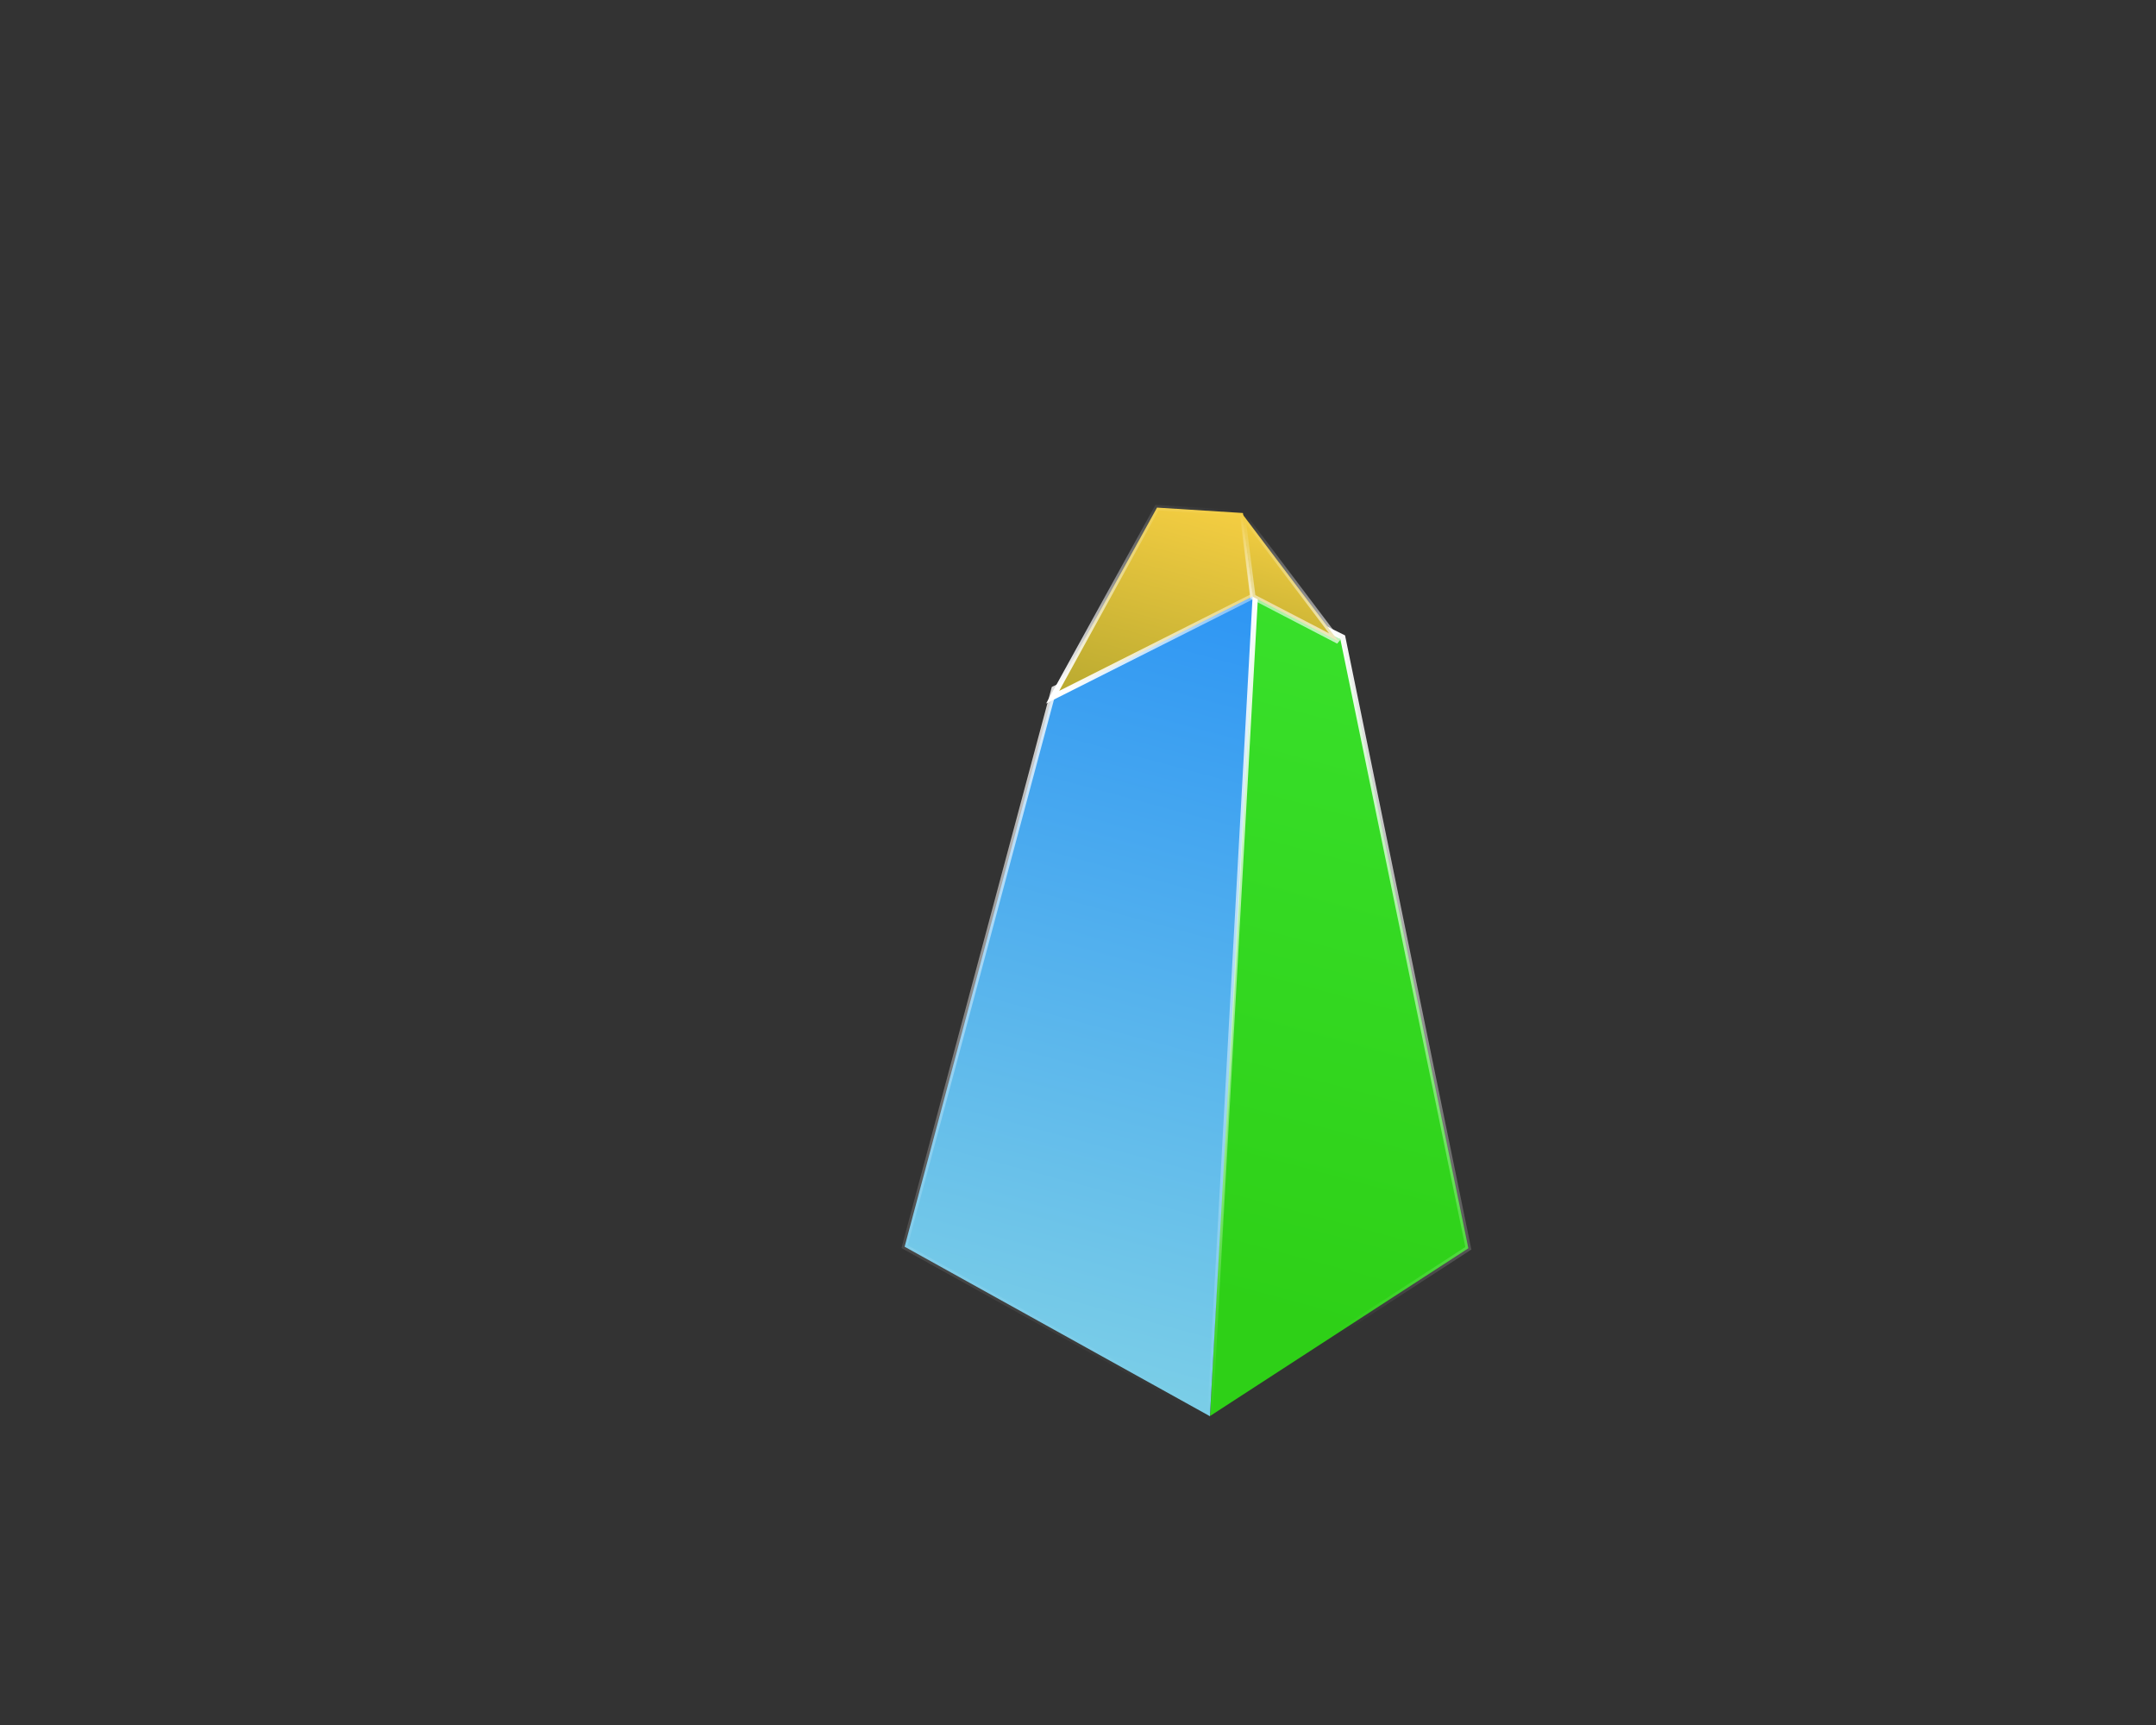 <?xml version="1.0" encoding="UTF-8" standalone="no"?>
<!-- Created with Inkscape (http://www.inkscape.org/) -->

<svg
   xmlns:dc="http://purl.org/dc/elements/1.1/"
   xmlns:cc="http://creativecommons.org/ns#"
   xmlns:rdf="http://www.w3.org/1999/02/22-rdf-syntax-ns#"
   xmlns:svg="http://www.w3.org/2000/svg"
   xmlns="http://www.w3.org/2000/svg"
   xmlns:xlink="http://www.w3.org/1999/xlink"
   xmlns:sodipodi="http://sodipodi.sourceforge.net/DTD/sodipodi-0.dtd"
   xmlns:inkscape="http://www.inkscape.org/namespaces/inkscape"
   width="400"
   height="320"
   id="svg2"
   version="1.1"
   inkscape:version="0.48.2 r9819"
   sodipodi:docname="Nieuw document 1">
  <rect width="100%" height="100%" fill="#333333" stroke="none"/>
  <defs
     id="defs4">
    <linearGradient
       id="linearGradient3843">
      <stop
         id="stop3845"
         offset="0"
         style="stop-color:#ffffff;stop-opacity:0;" />
      <stop
         id="stop3847"
         offset="1"
         style="stop-color:#ffffff;stop-opacity:1;" />
    </linearGradient>
    <linearGradient
       id="linearGradient3835">
      <stop
         style="stop-color:#173264;stop-opacity:1;"
         offset="0"
         id="stop3837" />
      <stop
         style="stop-color:#173264;stop-opacity:0;"
         offset="1"
         id="stop3839" />
    </linearGradient>
    <linearGradient
       id="linearGradient3827">
      <stop
         style="stop-color:#f5ce42;stop-opacity:1;"
         offset="0"
         id="stop3829" />
      <stop
         style="stop-color:#baaa30;stop-opacity:1;"
         offset="1"
         id="stop3831" />
    </linearGradient>
    <linearGradient
       id="linearGradient3781">
      <stop
         style="stop-color:#2d95f4;stop-opacity:1;"
         offset="0"
         id="stop3783" />
      <stop
         style="stop-color:#7bcee7;stop-opacity:1;"
         offset="1"
         id="stop3785" />
    </linearGradient>
    <linearGradient
       id="linearGradient3771">
      <stop
         style="stop-color:#ffffff;stop-opacity:1;"
         offset="0"
         id="stop3773" />
      <stop
         style="stop-color:#ffffff;stop-opacity:0;"
         offset="1"
         id="stop3775" />
    </linearGradient>
    <linearGradient
       id="linearGradient3763">
      <stop
         style="stop-color:#39e02b;stop-opacity:1;"
         offset="0"
         id="stop3765" />
      <stop
         style="stop-color:#2ed017;stop-opacity:1;"
         offset="1"
         id="stop3767" />
    </linearGradient>
    <linearGradient
       inkscape:collect="always"
       xlink:href="#linearGradient3763"
       id="linearGradient3769"
       x1="167"
       y1="173.214"
       x2="297.286"
       y2="173.214"
       gradientUnits="userSpaceOnUse"
       gradientTransform="matrix(-0.259,0.966,-0.966,-0.259,472.334,732.427)" />
    <linearGradient
       inkscape:collect="always"
       xlink:href="#linearGradient3781"
       id="linearGradient3787"
       x1="167.357"
       y1="202.857"
       x2="318.357"
       y2="202.857"
       gradientUnits="userSpaceOnUse"
       gradientTransform="matrix(-0.259,0.966,-0.966,-0.259,472.334,732.427)" />
    <linearGradient
       inkscape:collect="always"
       xlink:href="#linearGradient3843"
       id="linearGradient3819"
       x1="154.643"
       y1="168.571"
       x2="181.429"
       y2="168.571"
       gradientUnits="userSpaceOnUse"
       gradientTransform="matrix(-0.259,0.966,-0.966,-0.259,472.334,732.427)" />
    <linearGradient
       inkscape:collect="always"
       xlink:href="#linearGradient3771"
       id="linearGradient3821"
       x1="167.5"
       y1="173.214"
       x2="296.786"
       y2="173.214"
       gradientUnits="userSpaceOnUse"
       gradientTransform="matrix(-0.259,0.966,-0.966,-0.259,472.334,732.427)" />
    <linearGradient
       inkscape:collect="always"
       xlink:href="#linearGradient3843"
       id="linearGradient3823"
       x1="154.427"
       y1="218.606"
       x2="194.959"
       y2="218.606"
       gradientUnits="userSpaceOnUse"
       gradientTransform="matrix(-0.259,0.966,-0.966,-0.259,472.334,732.427)" />
    <linearGradient
       inkscape:collect="always"
       xlink:href="#linearGradient3771"
       id="linearGradient3825"
       x1="167.857"
       y1="202.857"
       x2="317.857"
       y2="202.857"
       gradientUnits="userSpaceOnUse"
       gradientTransform="matrix(-0.259,0.966,-0.966,-0.259,472.334,732.427)" />
    <linearGradient
       inkscape:collect="always"
       xlink:href="#linearGradient3827"
       id="linearGradient3833"
       x1="153.927"
       y1="218.606"
       x2="195.459"
       y2="218.606"
       gradientUnits="userSpaceOnUse"
       gradientTransform="matrix(-0.259,0.966,-0.966,-0.259,472.334,732.427)" />
    <linearGradient
       inkscape:collect="always"
       xlink:href="#linearGradient3827"
       id="linearGradient3841"
       x1="154.143"
       y1="168.571"
       x2="181.929"
       y2="168.571"
       gradientUnits="userSpaceOnUse"
       gradientTransform="matrix(-0.259,0.966,-0.966,-0.259,472.334,732.427)" />
  </defs>
  <sodipodi:namedview
     id="base"
     pagecolor="#ffffff"
     bordercolor="#666666"
     borderopacity="1.0"
     inkscape:pageopacity="0.0"
     inkscape:pageshadow="2"
     inkscape:zoom="1.4"
     inkscape:cx="215.46891"
     inkscape:cy="169.10101"
     inkscape:document-units="px"
     inkscape:current-layer="layer1"
     showgrid="false"
     fit-margin-top="0"
     fit-margin-left="0"
     fit-margin-right="0"
     fit-margin-bottom="0"
     inkscape:window-width="1241"
     inkscape:window-height="768"
     inkscape:window-x="988"
     inkscape:window-y="117"
     inkscape:window-maximized="0" />
  <g
     inkscape:label="Laag 1"
     inkscape:groupmode="layer"
     id="layer1"
     transform="translate(0,-732.362)">
    <path
       style="fill:url(#linearGradient3769);fill-opacity:1;stroke:url(#linearGradient3821);stroke-width:1px;stroke-linecap:butt;stroke-linejoin:miter;stroke-opacity:1"
       d="m 224.499,995.041 47.922,-31.115 -23.314,-113.356 -16.77,-8.306 z"
       id="path2989"
       inkscape:connector-curvature="0"
       sodipodi:nodetypes="ccccc" />
    <path
       style="fill:url(#linearGradient3787);fill-opacity:1;stroke:url(#linearGradient3825);stroke-width:1px;stroke-linecap:butt;stroke-linejoin:miter;stroke-opacity:1"
       d="m 195.562,860.145 -27.731,103.492 56.648,31.447 8.465,-153.023 z"
       id="path2985"
       inkscape:connector-curvature="0" />
    <path
       style="fill:url(#linearGradient3833);fill-opacity:1;stroke:url(#linearGradient3823);stroke-width:1px;stroke-linecap:butt;stroke-linejoin:miter;stroke-opacity:1"
       d="m 232.478,842.96 -1.879,-15.431 -15.941,-1.003 -19.358,35.166 z"
       id="path2987"
       inkscape:connector-curvature="0"
       sodipodi:nodetypes="ccccc" />
    <path
       style="fill:url(#linearGradient3841);fill-opacity:1;stroke:url(#linearGradient3819);stroke-width:1px;stroke-linecap:butt;stroke-linejoin:miter;stroke-opacity:1"
       d="m 230.5,827.726 17.815,23.589 -15.877,-8.244 z"
       id="path2991"
       inkscape:connector-curvature="0"
       sodipodi:nodetypes="cccc" />
  </g>
</svg>
